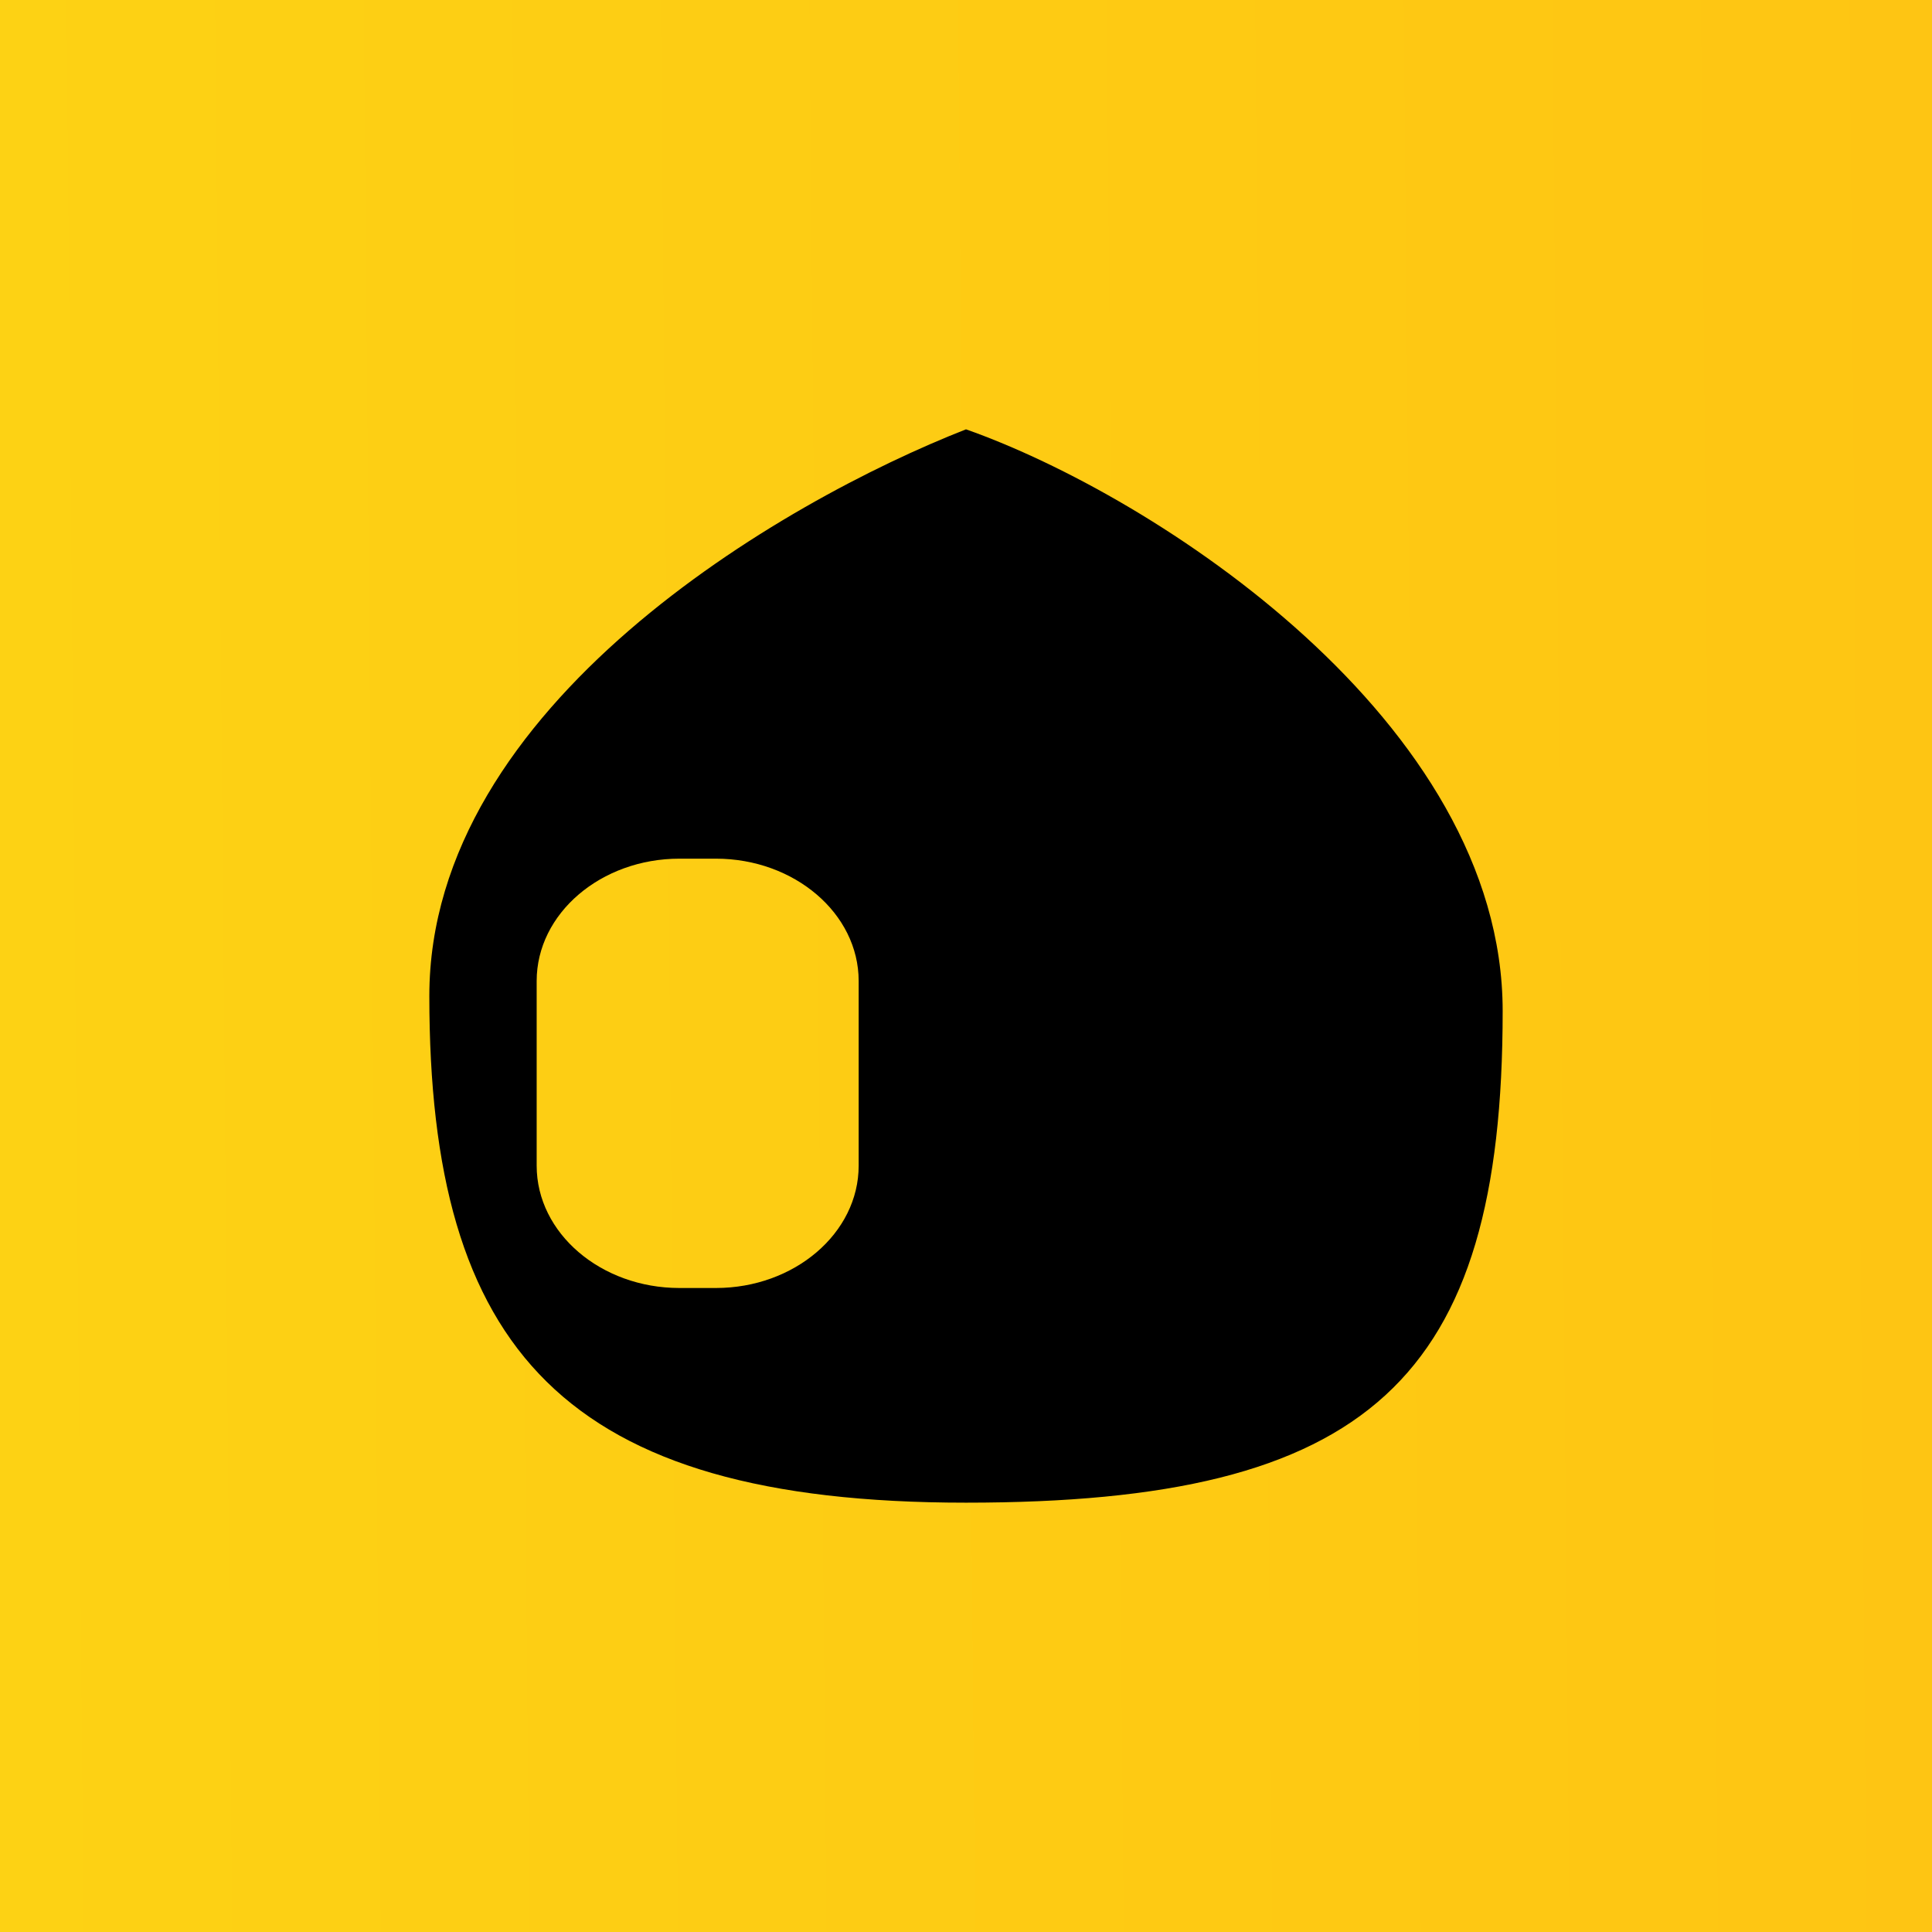 <!-- by TradingView --><svg width="18" height="18" viewBox="0 0 18 18" xmlns="http://www.w3.org/2000/svg"><path fill="url(#a)" d="M0 0h18v18H0z"/><path fill-rule="evenodd" d="M9 4c-1.71.67-5 2.57-5 5.28C4 12.57 5.25 14 9 14s5-1.14 5-4.58c0-2.7-3.24-4.8-5-5.42ZM6.33 8C5.6 8 5 8.51 5 9.14v1.72c0 .63.6 1.14 1.33 1.14h.34C7.4 12 8 11.49 8 10.86V9.14C8 8.51 7.4 8 6.67 8h-.34Z"/><defs><linearGradient id="a" x1="0" y1="8.52" x2="18" y2="8.36" gradientUnits="userSpaceOnUse"><stop stop-color="#FDD214"/><stop offset="1" stop-color="#FEC513"/></linearGradient></defs></svg>